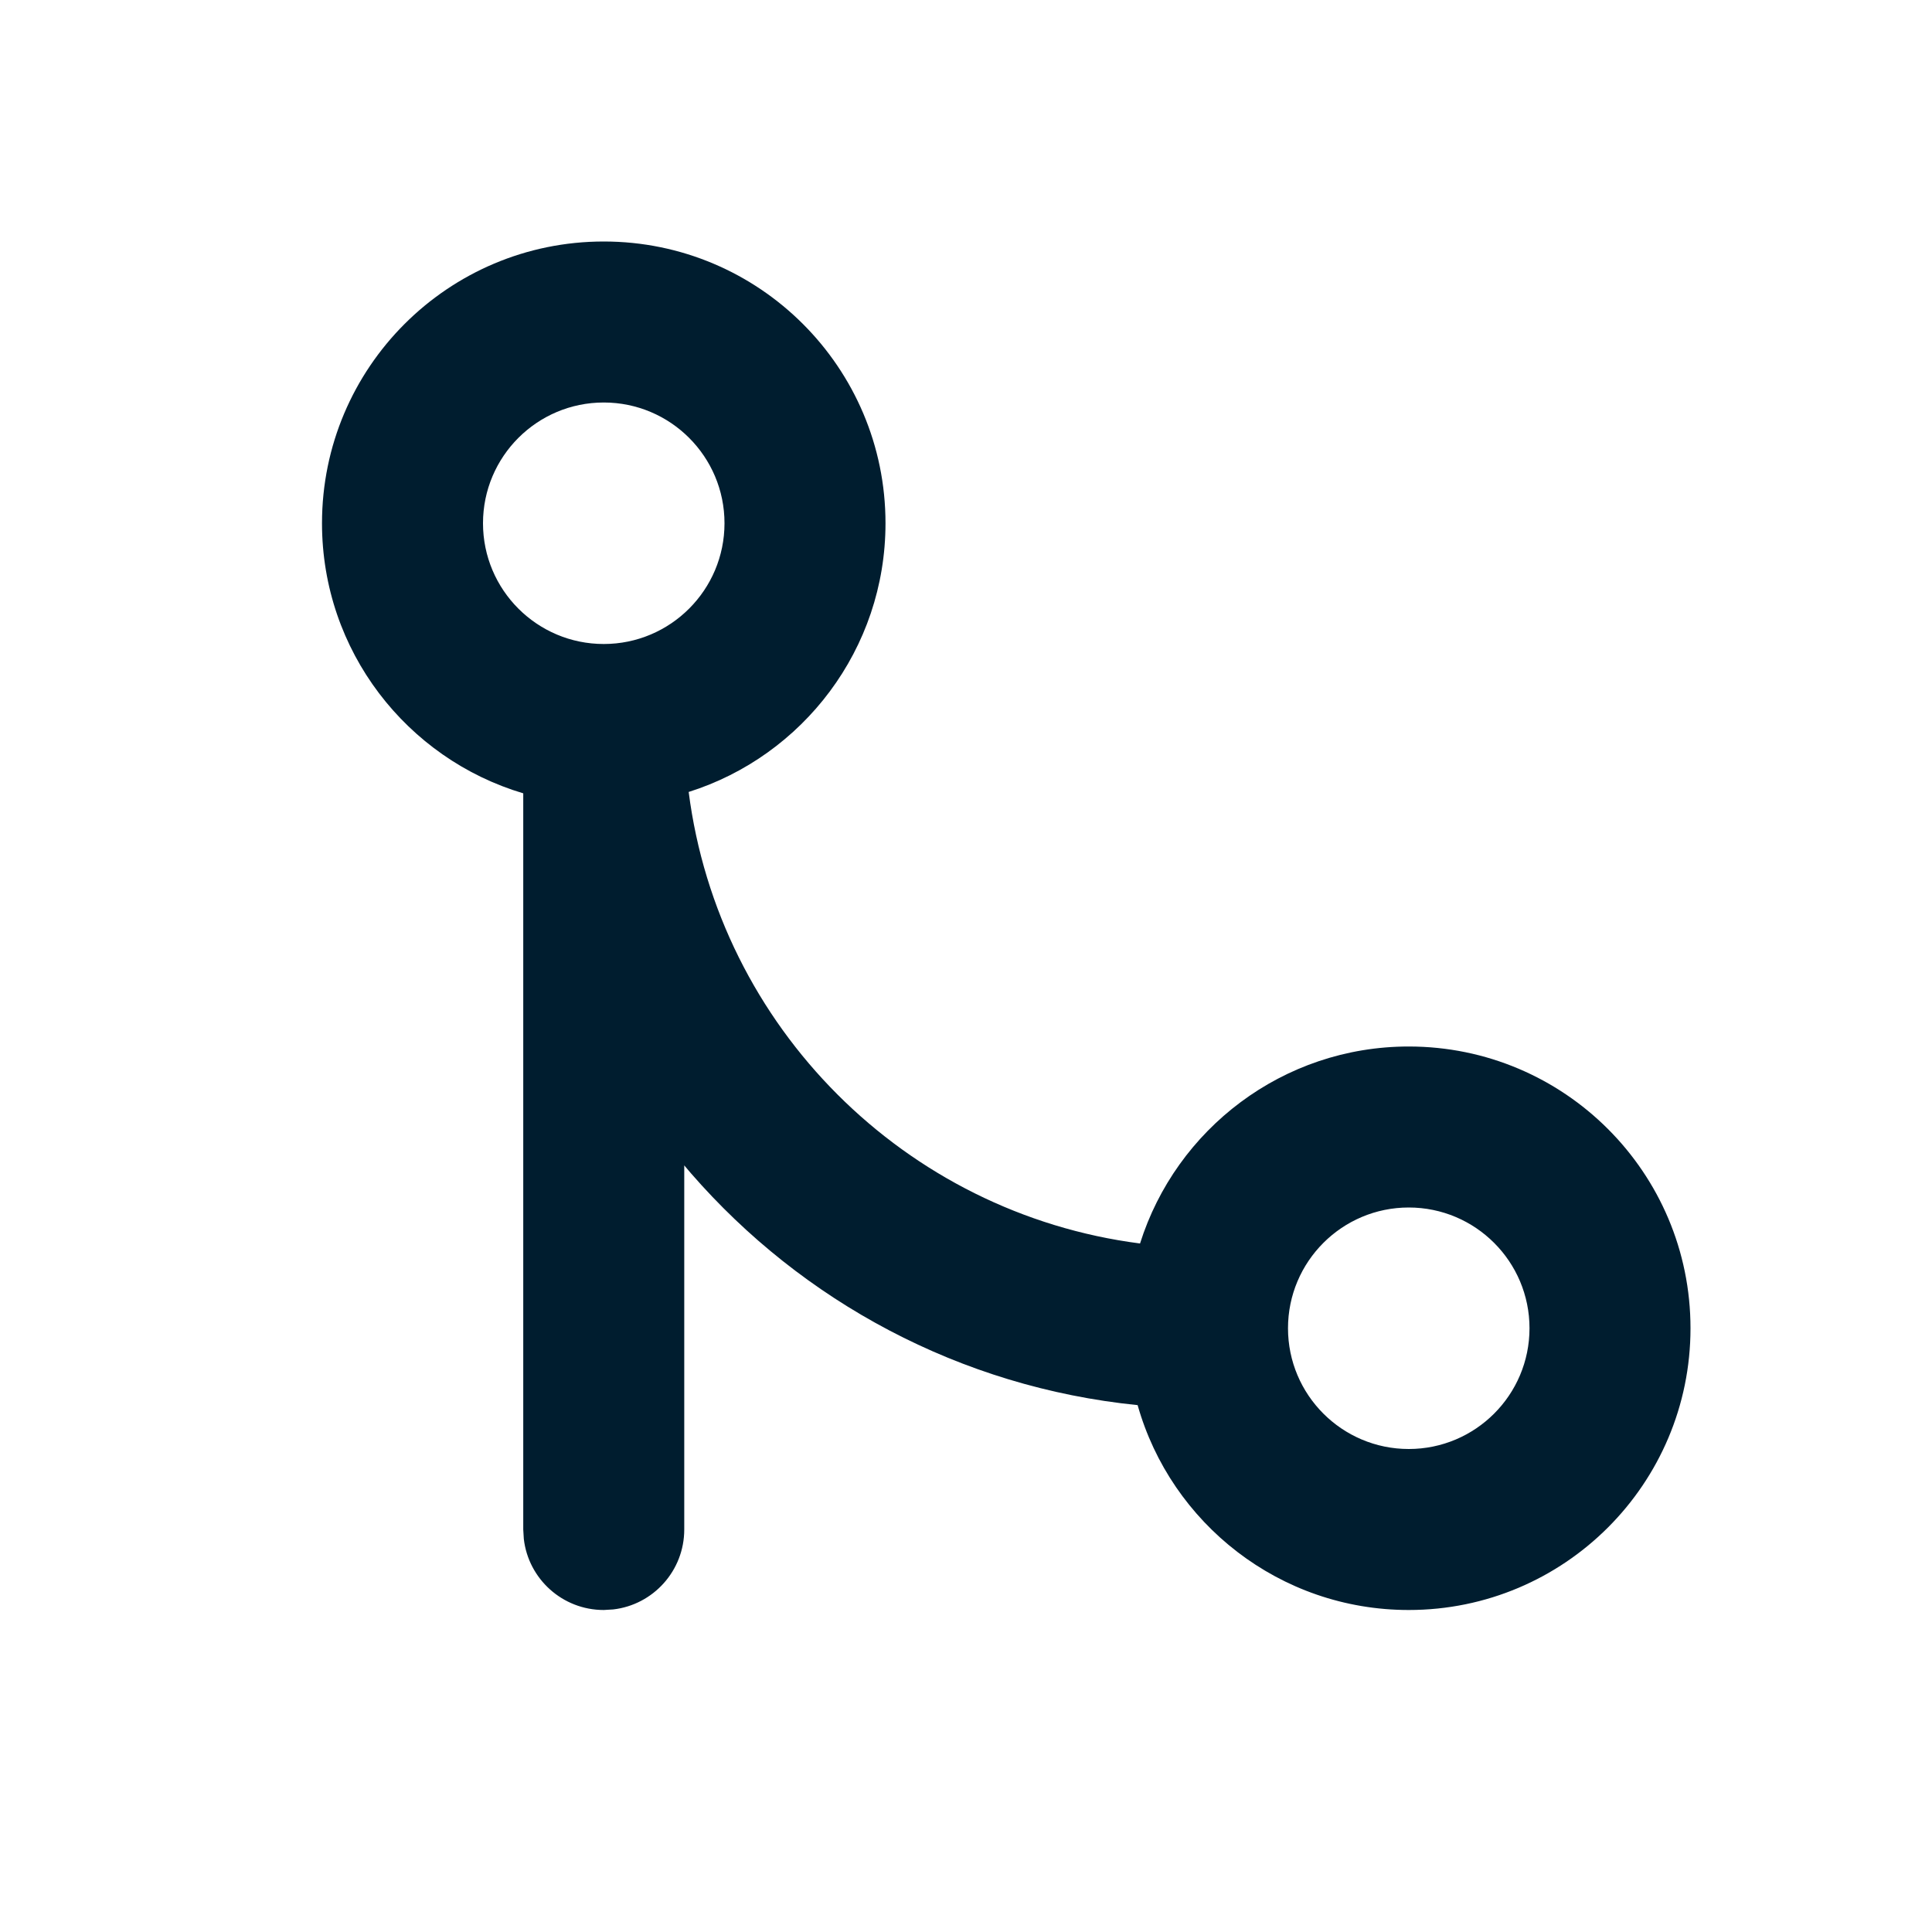 <svg xmlns="http://www.w3.org/2000/svg" width="24" height="24" viewBox="0 0 24 24"><path fill="#001D2F" fill-rule="evenodd" d="M7.5,3 C9.433,3 11,4.567 11,6.5 C11,8.065 9.972,9.391 8.555,9.838 C8.929,12.758 11.242,15.071 14.162,15.447 C14.609,14.028 15.935,13 17.5,13 C19.433,13 21,14.567 21,16.5 C21,18.433 19.433,20 17.5,20 C15.898,20 14.547,18.924 14.132,17.455 C11.923,17.232 9.965,16.163 8.585,14.577 L8.5,14.477 L8.5,19 C8.5,19.513 8.114,19.936 7.617,19.993 L7.5,20 C6.987,20 6.564,19.614 6.507,19.117 L6.5,19 L6.5,9.855 C5.054,9.425 4,8.086 4,6.5 C4,4.567 5.567,3 7.5,3 Z M17.5,15 C16.672,15 16,15.672 16,16.5 C16,17.328 16.672,18 17.5,18 C18.328,18 19,17.328 19,16.5 C19,15.672 18.328,15 17.5,15 Z M7.5,5 C6.672,5 6,5.672 6,6.5 C6,7.328 6.672,8 7.5,8 C8.328,8 9,7.328 9,6.5 C9,5.672 8.328,5 7.5,5 Z"/></svg>
